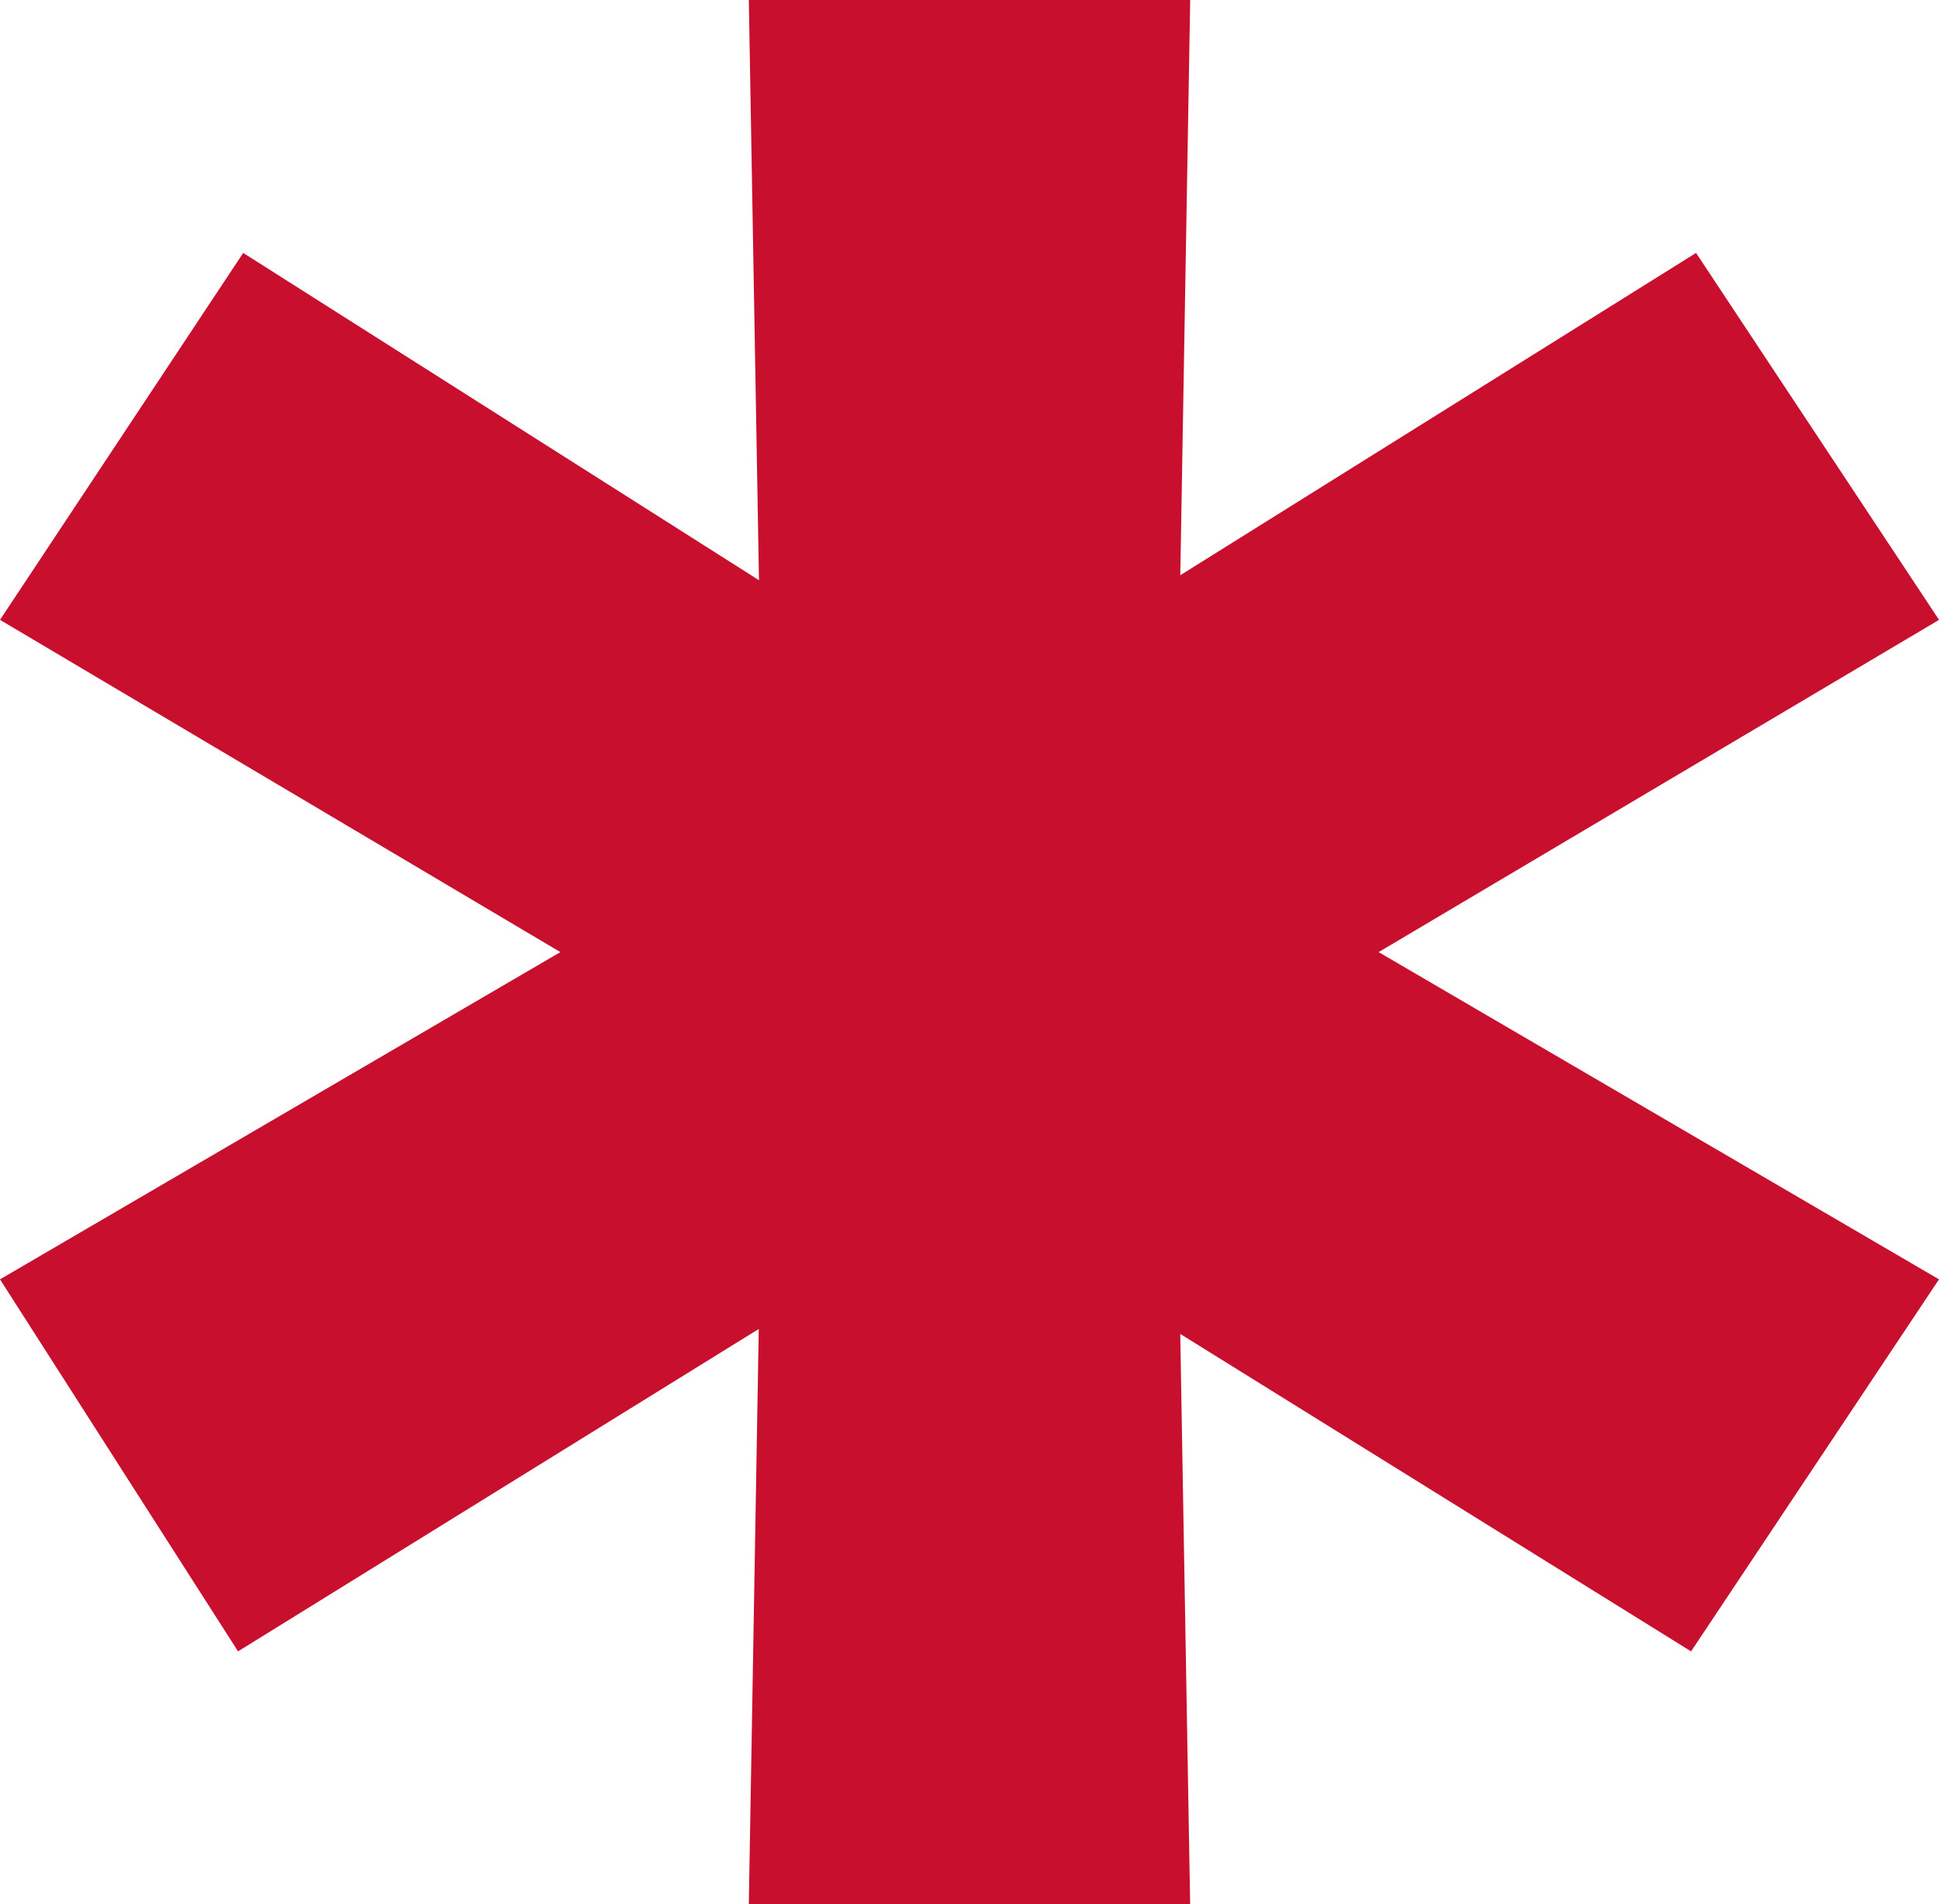 <svg xmlns="http://www.w3.org/2000/svg" width="44.264" height="43.471" viewBox="0 0 44.264 43.471">
    <path data-name="Path 42" d="m18.642 18.272.227-13.132L6.982 12.5 1.548 4.007 14.34-3.464 1.548-11.049 7.1-19.426l11.774 7.472-.232-13.246h10.076l-.226 13.132 11.774-7.358 5.547 8.377L33.02-3.464l12.792 7.471-5.66 8.493-11.661-7.247.226 13.019z" transform="translate(-1.548 25.2)" style="fill:#c8102e"/>
</svg>

